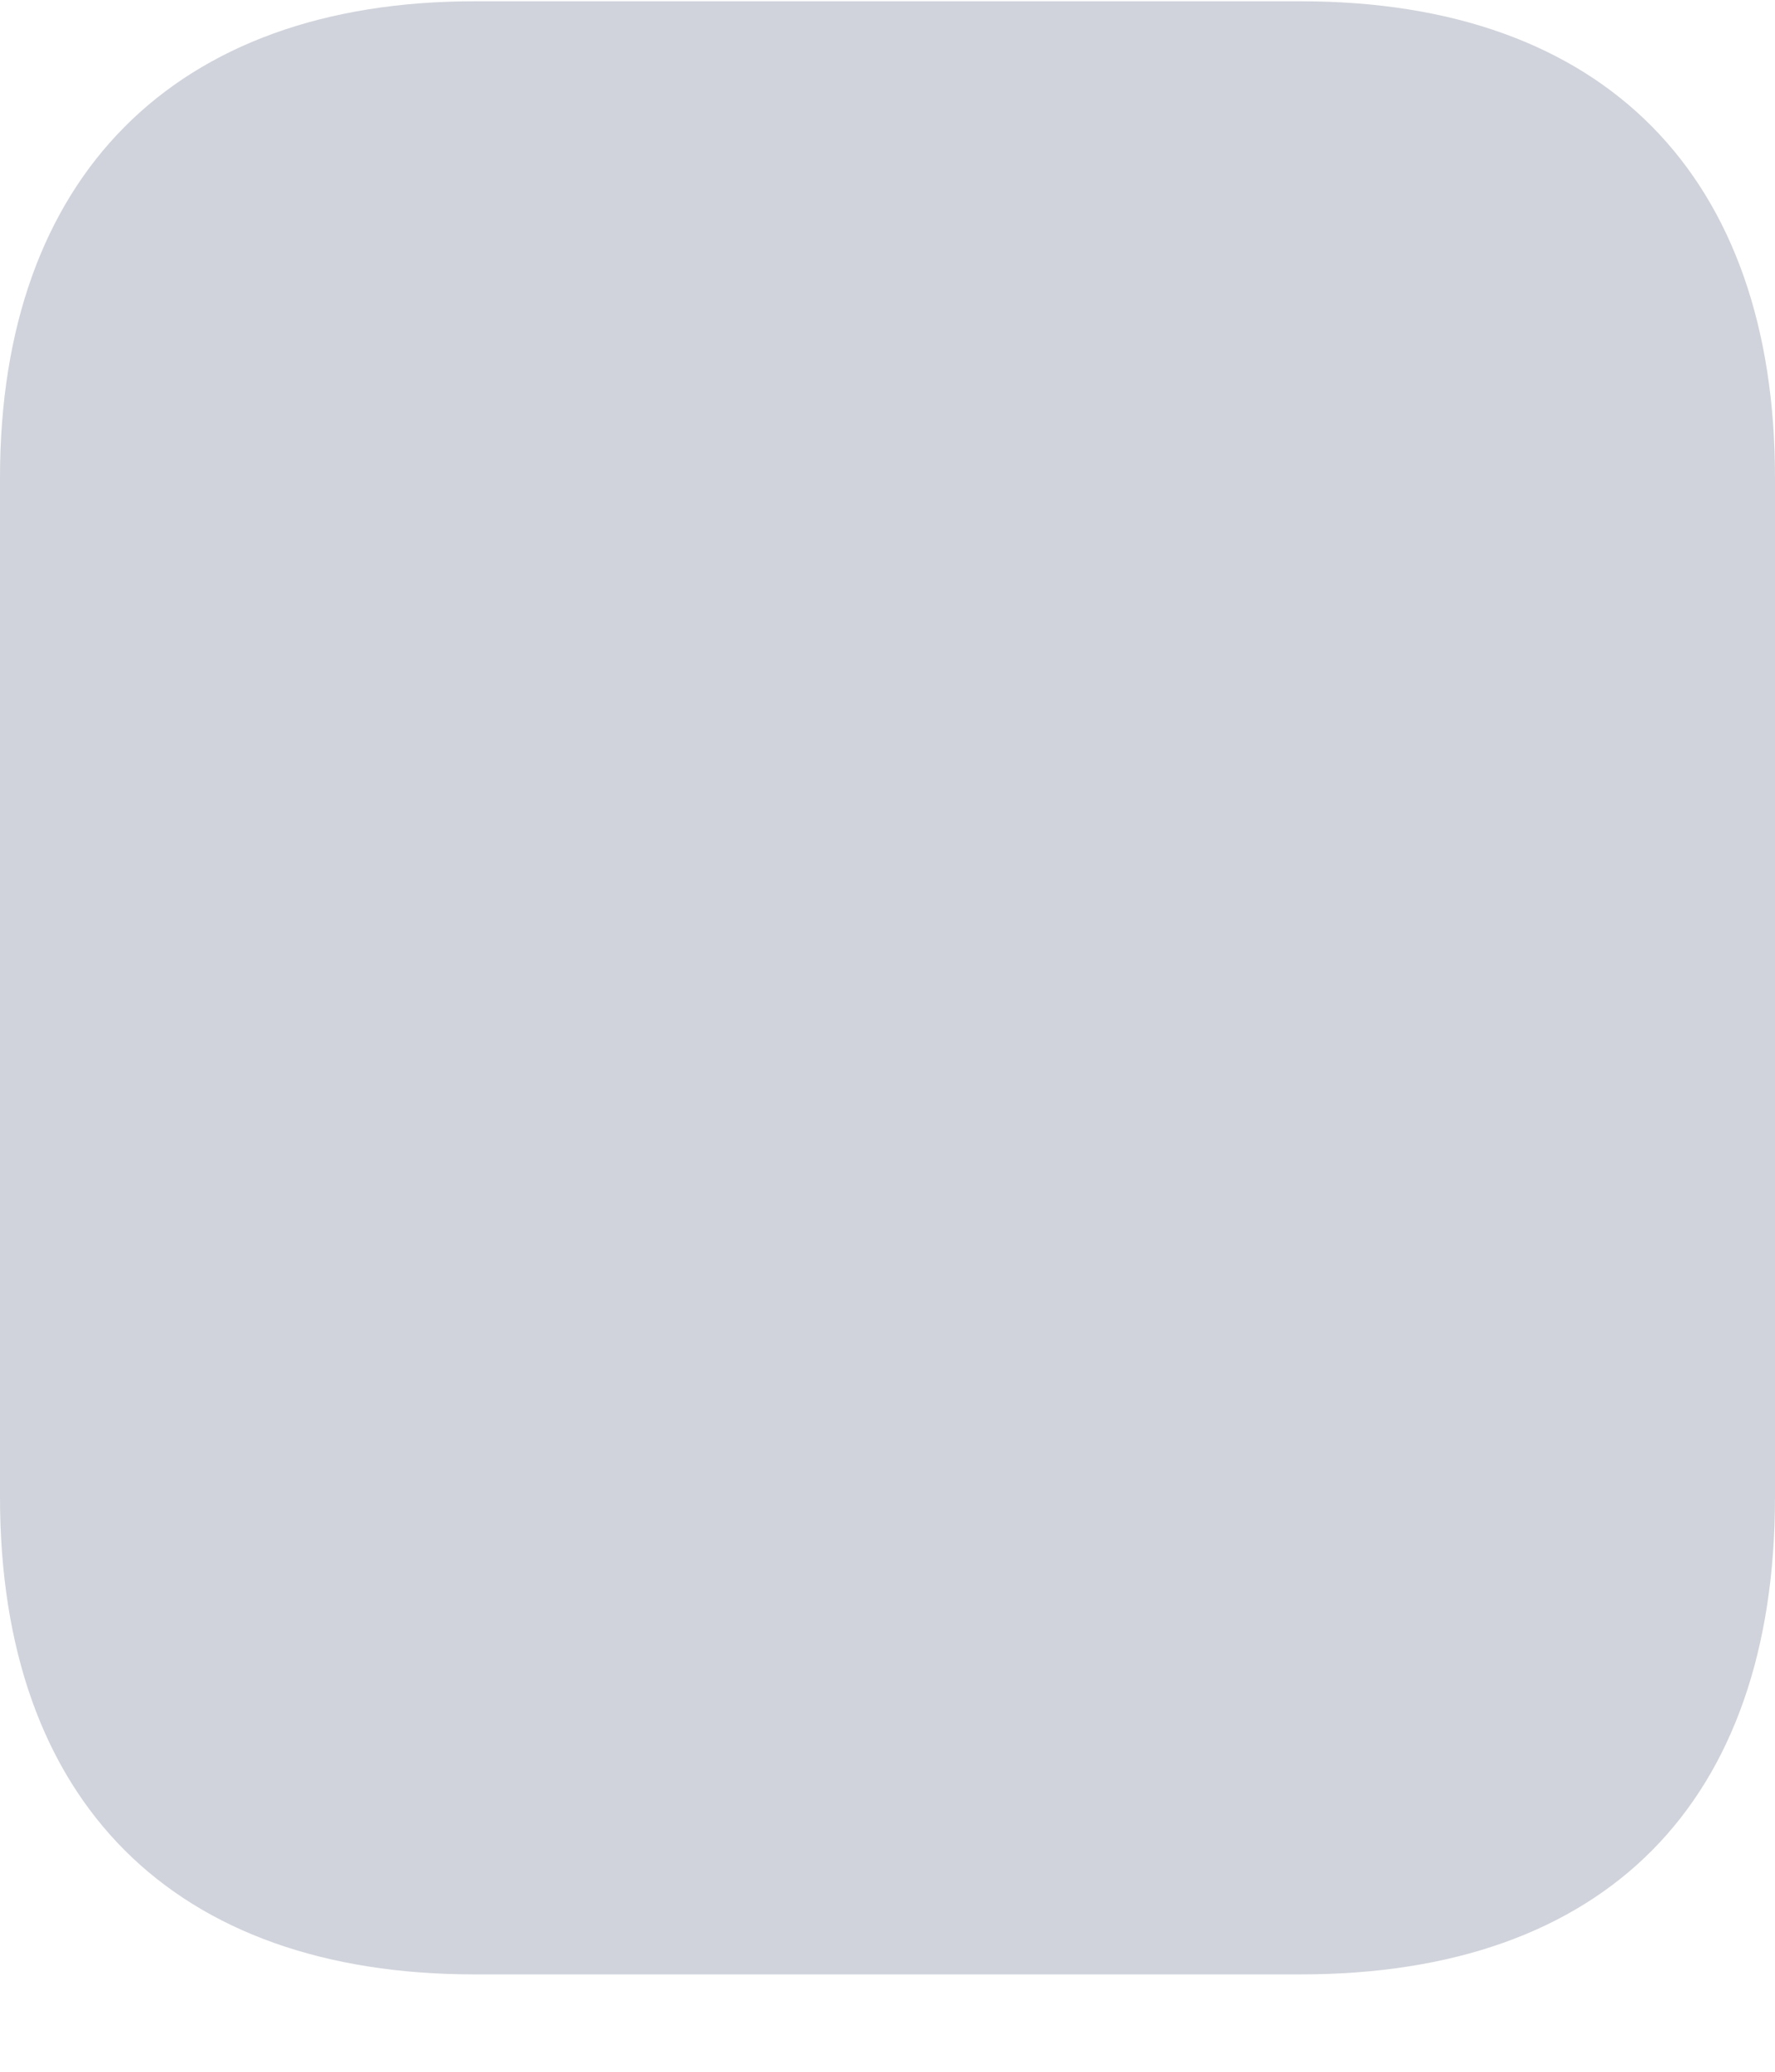 <svg width="18" height="21" viewBox="0 0 18 21" fill="none" xmlns="http://www.w3.org/2000/svg">
<path opacity="0.4" d="M13.191 0.013H4.81C1.77 0.013 0 1.793 0 4.843V15.173C0 18.273 1.77 20.013 4.81 20.013H13.191C16.28 20.013 18 18.273 18 15.173V4.843C18 1.793 16.28 0.013 13.191 0.013Z" fill="#8A92A6"/>
</svg>
